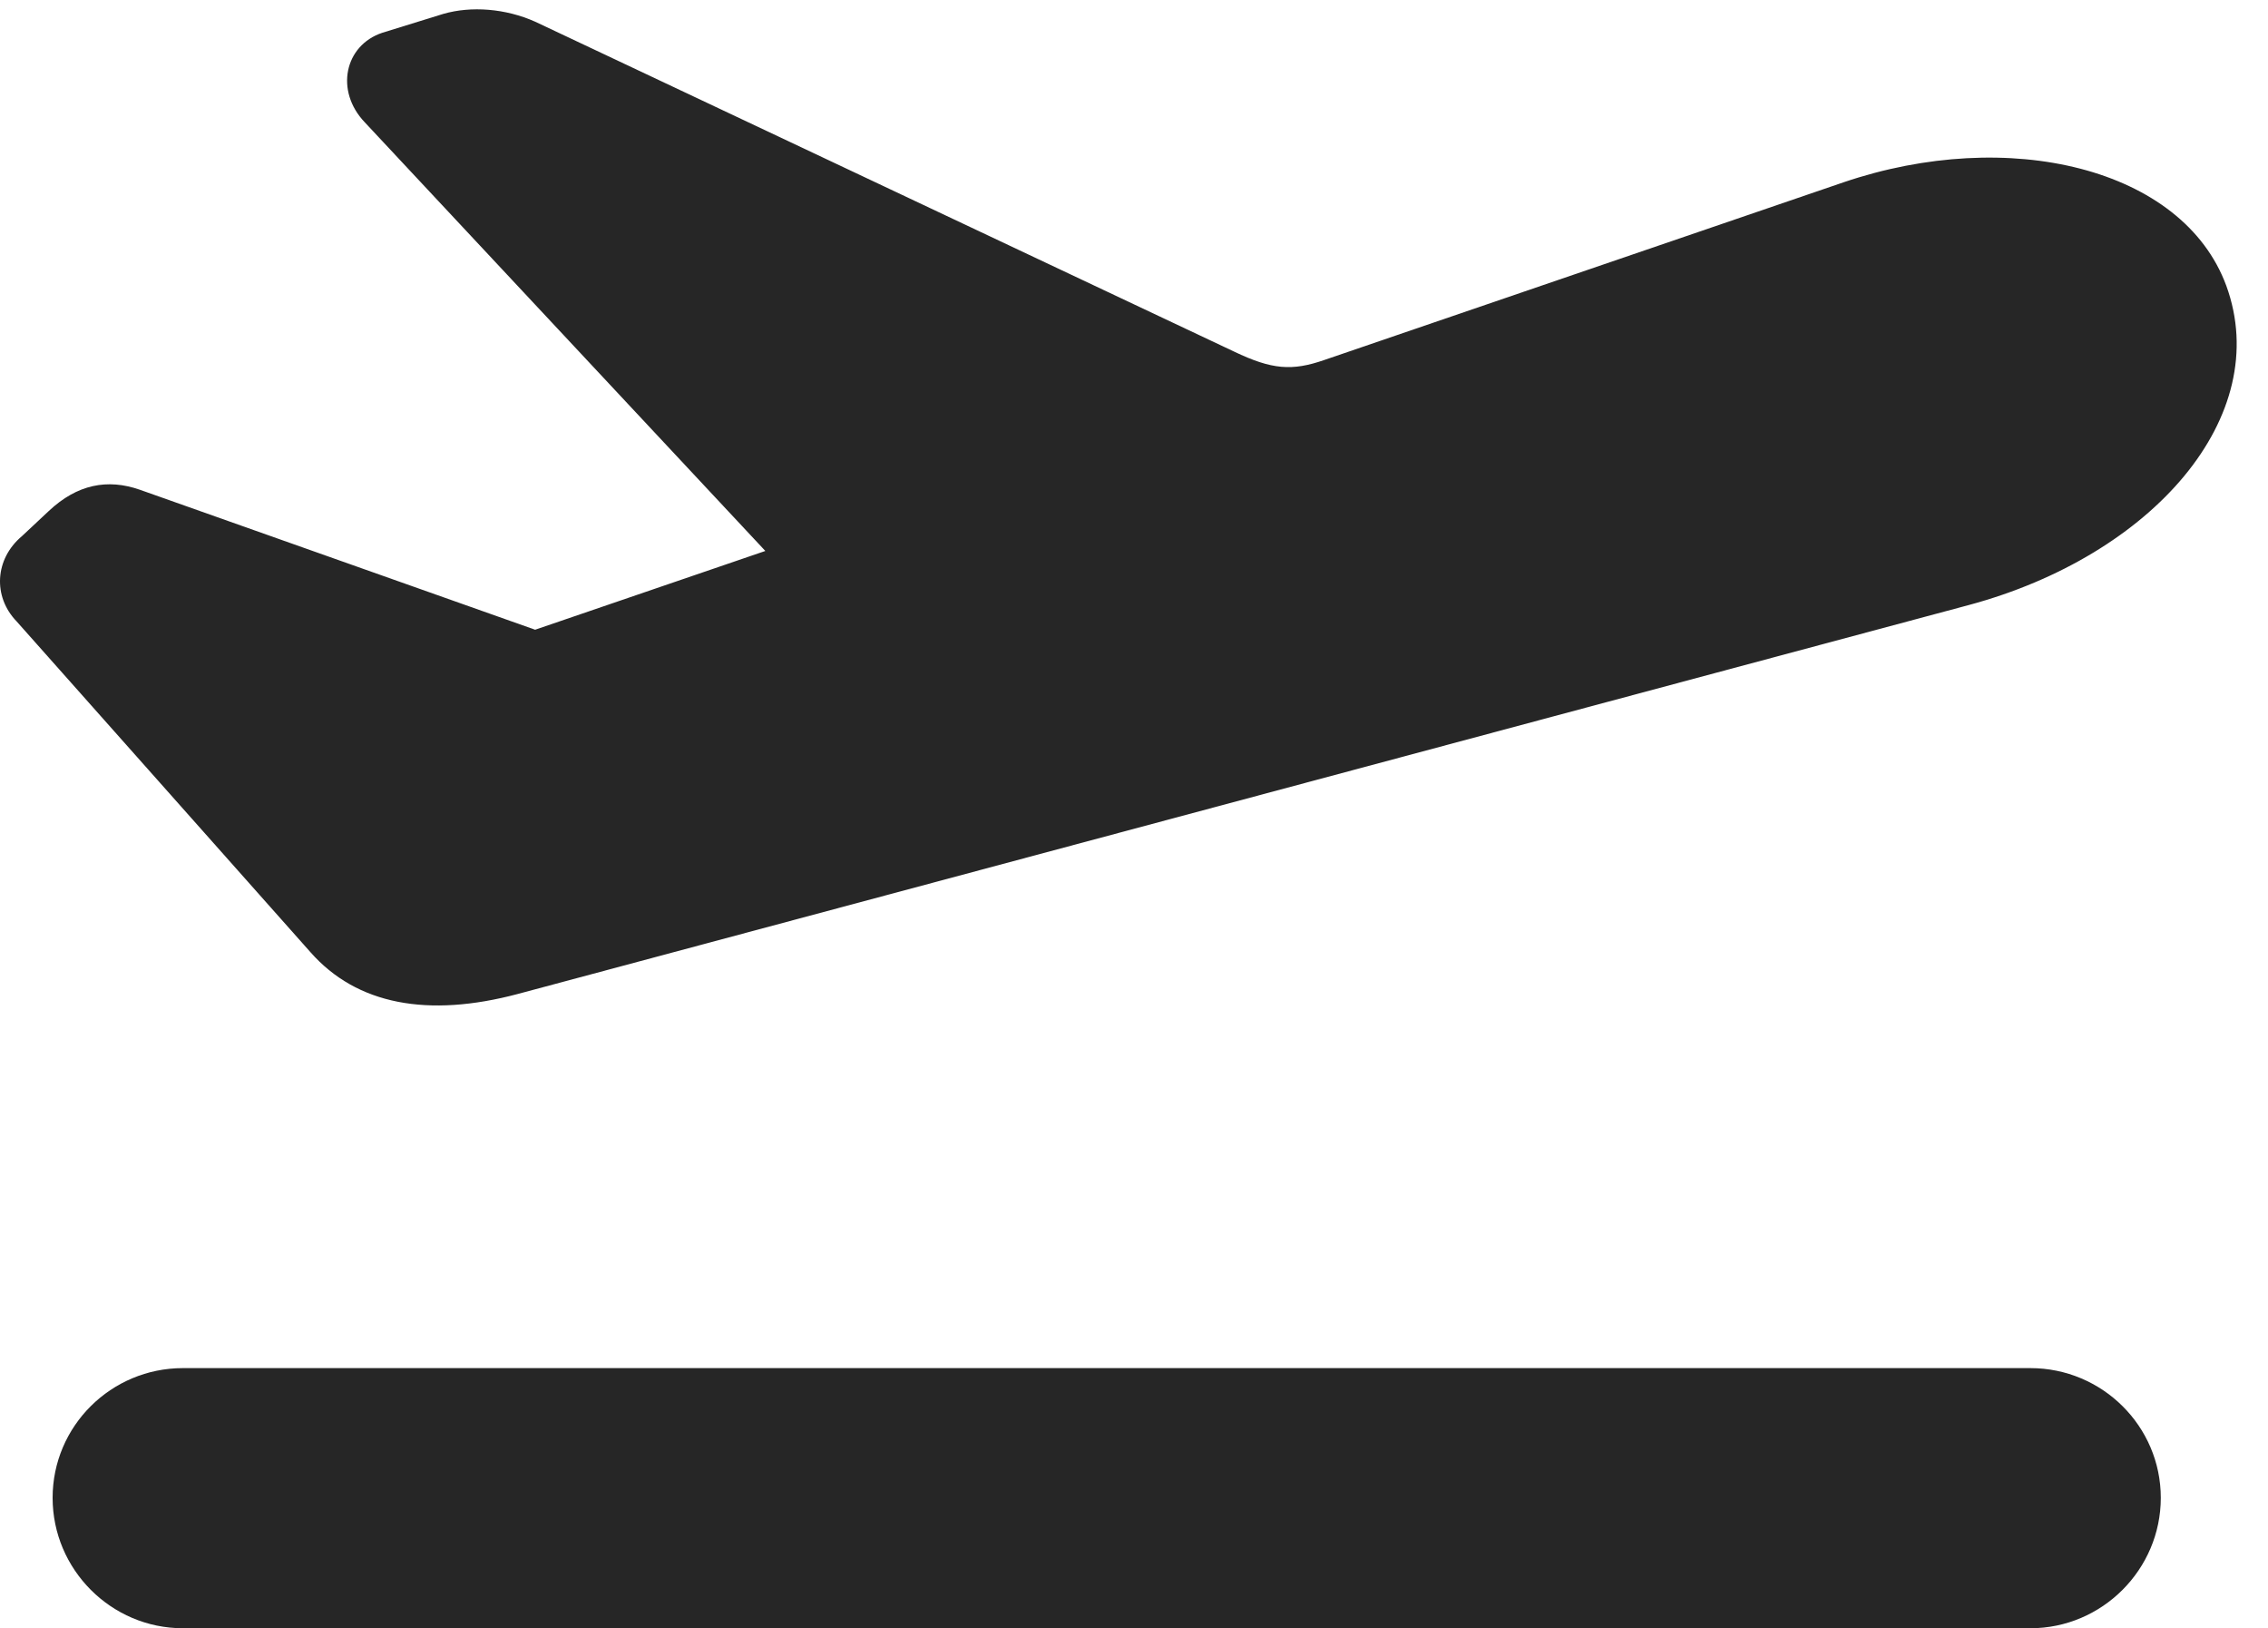 <?xml version="1.0" encoding="UTF-8"?>
<!--Generator: Apple Native CoreSVG 326-->
<!DOCTYPE svg PUBLIC "-//W3C//DTD SVG 1.1//EN" "http://www.w3.org/Graphics/SVG/1.1/DTD/svg11.dtd">
<svg version="1.1" xmlns="http://www.w3.org/2000/svg" xmlns:xlink="http://www.w3.org/1999/xlink"
       viewBox="0 0 26.338 18.903">
       <g>
              <rect height="18.903" opacity="0" width="26.338" x="0" y="0" />
              <path d="M2.124 18.903L23.579 18.903C24.411 18.903 25.093 18.221 25.093 17.389C25.093 16.556 24.411 15.883 23.579 15.883L2.124 15.883C1.291 15.883 0.611 16.556 0.611 17.389C0.611 18.221 1.291 18.903 2.124 18.903Z"
                     fill="currentColor" fill-opacity="0.85" />
              <path d="M6.011 11.54L22.864 7.024C25 6.449 26.406 4.834 25.854 3.318C25.348 1.944 23.321 1.467 21.41 2.116L15.377 4.18C15.004 4.309 14.771 4.292 14.332 4.082L6.215 0.252C5.87 0.098 5.472 0.068 5.149 0.161L4.438 0.381C4.002 0.527 3.887 1.054 4.236 1.42L10.212 7.813L10.599 5.811L3.755 8.152L9.071 8.322L1.625 5.686C1.249 5.554 0.896 5.623 0.567 5.932L0.254 6.225C-0.061 6.49-0.085 6.926 0.193 7.214L3.605 11.054C4.144 11.666 4.972 11.816 6.011 11.54Z"
                     fill="currentColor" fill-opacity="0.85" />
       </g>
</svg>